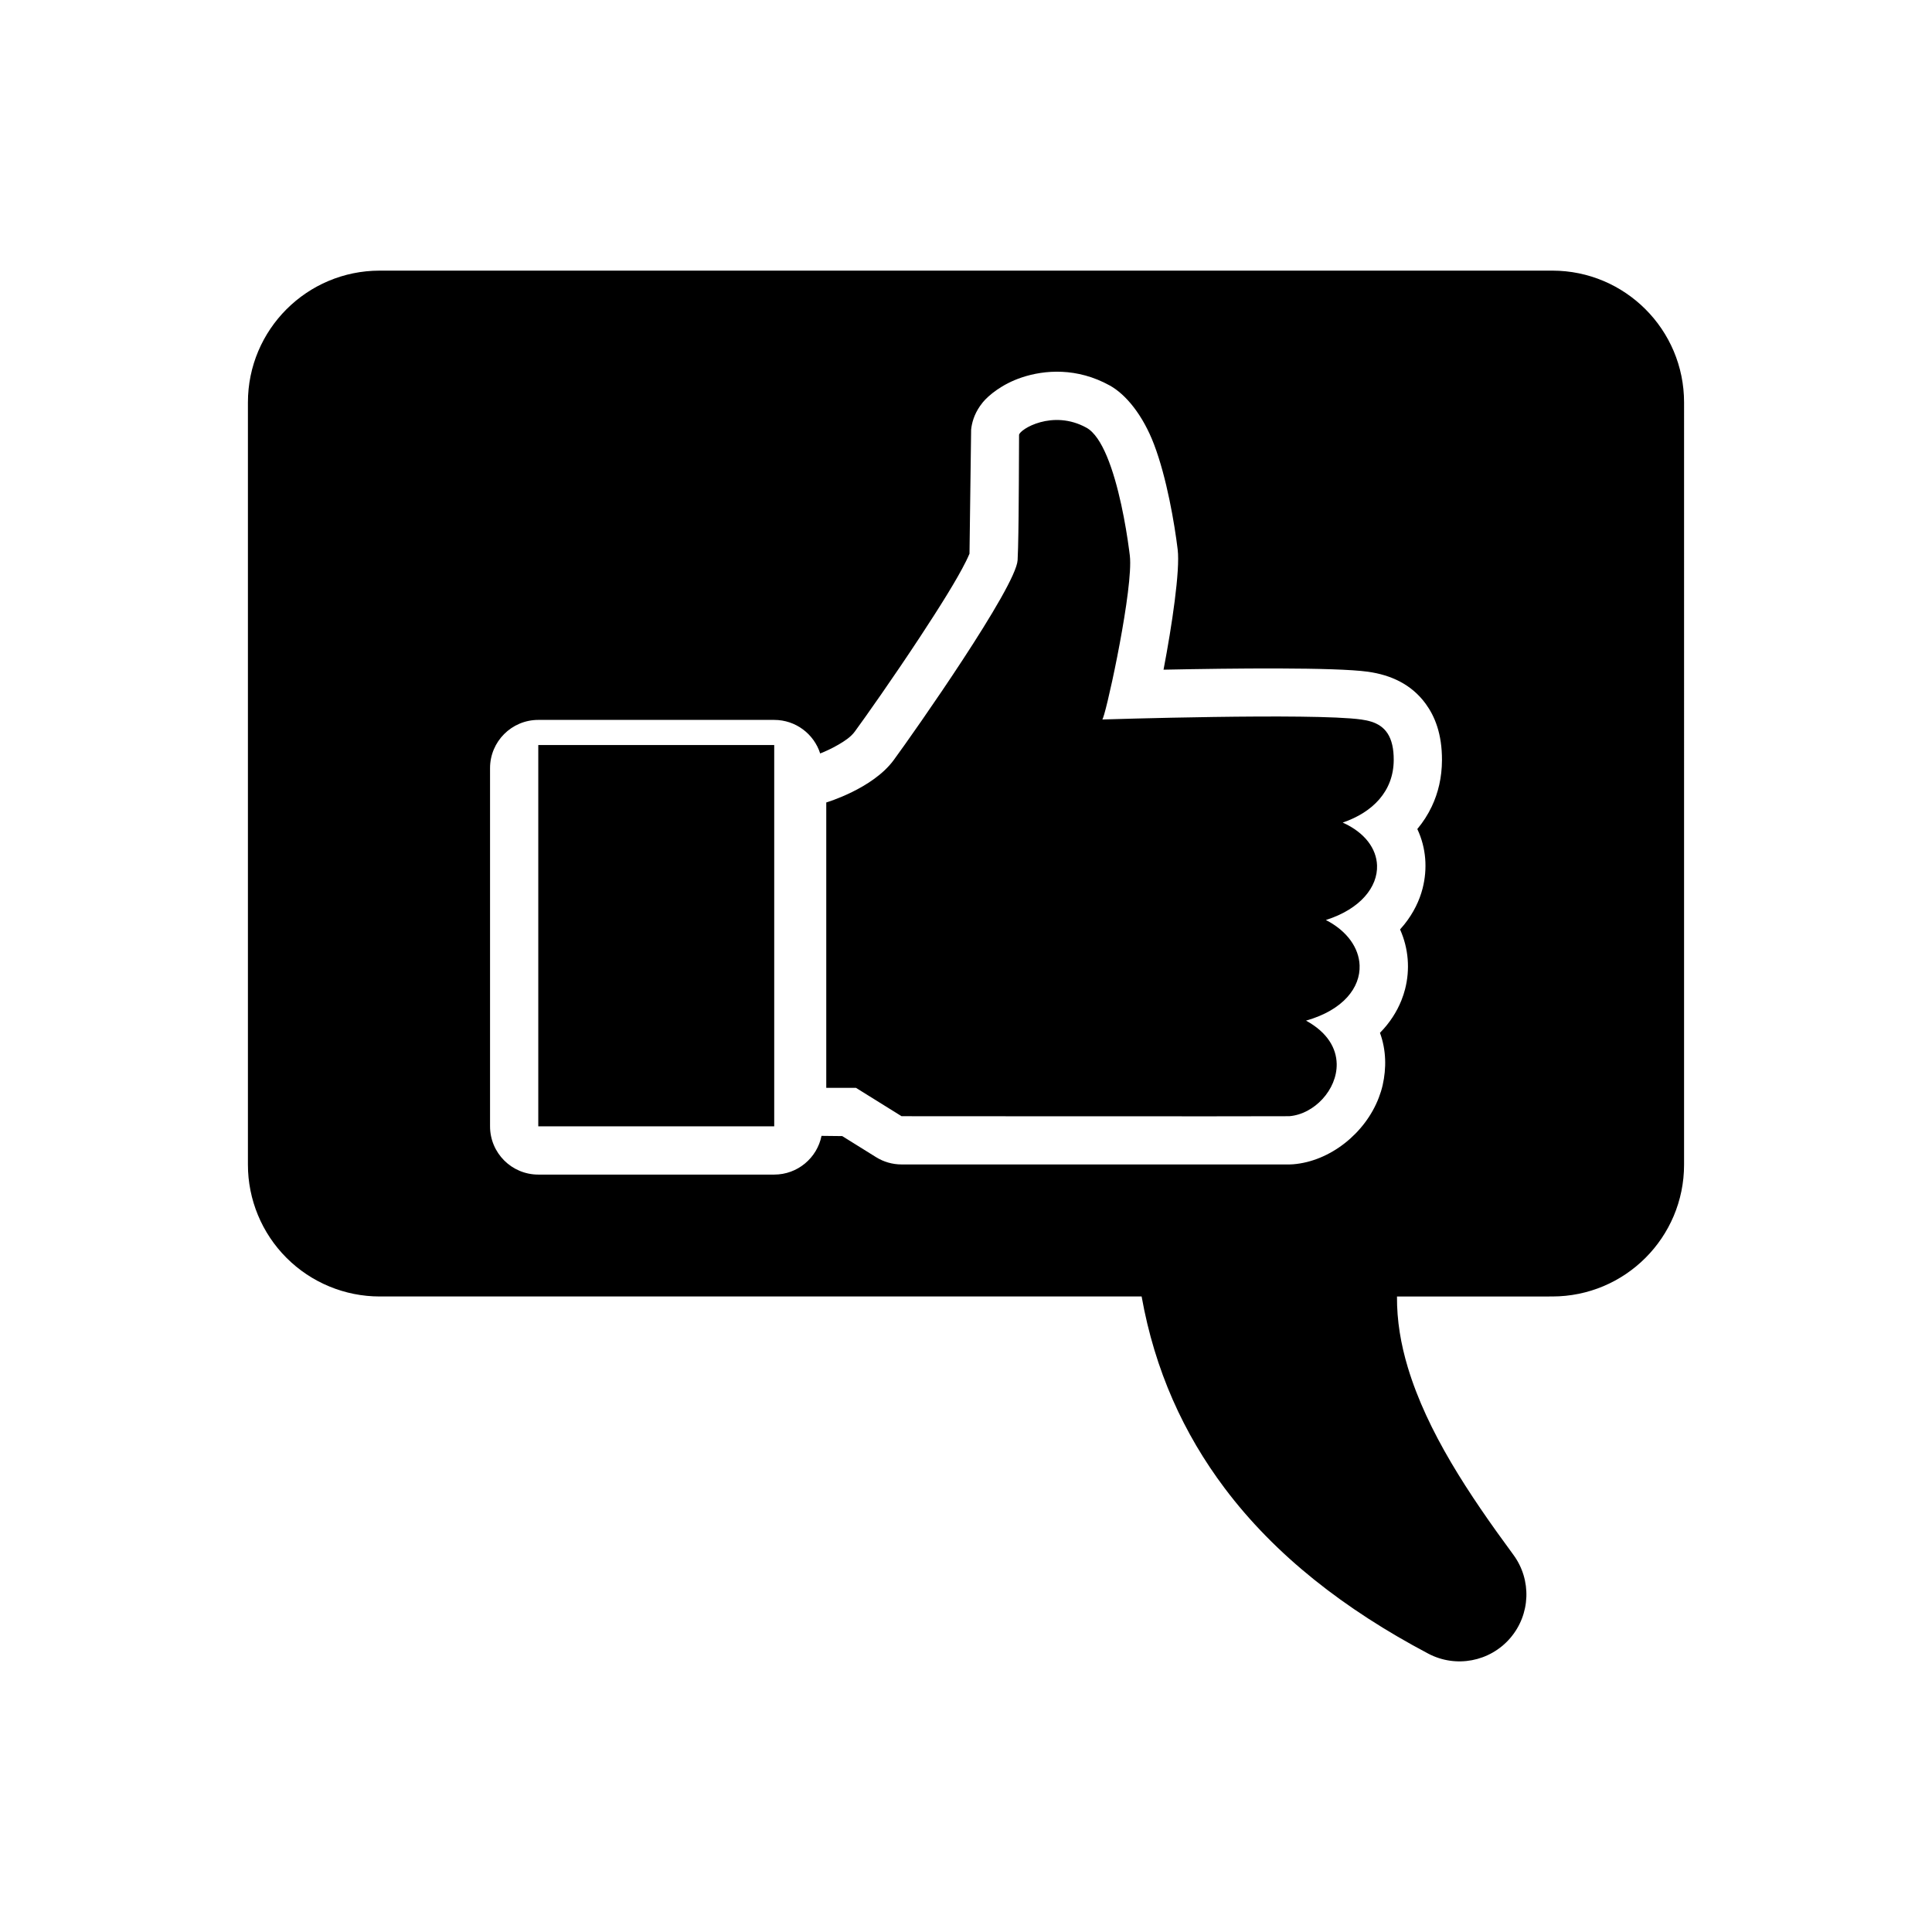 <?xml version="1.0" encoding="utf-8"?>
<!-- Generator: Adobe Illustrator 15.1.0, SVG Export Plug-In . SVG Version: 6.00 Build 0)  -->
<!DOCTYPE svg PUBLIC "-//W3C//DTD SVG 1.0//EN" "http://www.w3.org/TR/2001/REC-SVG-20010904/DTD/svg10.dtd">
<svg version="1.0" id="Layer_3" xmlns="http://www.w3.org/2000/svg" xmlns:xlink="http://www.w3.org/1999/xlink" x="0px" y="0px"
	 width="283.46px" height="283.46px" viewBox="0 0 283.46 283.46" enable-background="new 0 0 283.46 283.46" xml:space="preserve">
<g>
	<path d="M241.42,45.371c-3.498-3.499-8.332-5.665-13.674-5.665H55.714c-5.341,0-10.176,2.166-13.677,5.665
		c-3.499,3.501-5.663,8.336-5.663,13.676v111.832c0,2.564,0.509,5.078,1.473,7.402c0.962,2.324,2.379,4.459,4.192,6.273
		c1.813,1.813,3.948,3.229,6.272,4.189c2.325,0.965,4.837,1.473,7.402,1.473h111.784c1.938,10.854,6.164,20.119,12.178,28.122
		c7.408,9.86,17.618,17.805,29.875,24.278c4.047,2.14,9.037,1.195,12.023-2.272c2.988-3.471,3.182-8.543,0.467-12.229
		c-6.64-9.016-12.638-18.045-15.486-27.489c-1.026-3.411-1.617-6.876-1.59-10.406l22.781-0.003c5.342,0,10.176-2.163,13.674-5.662
		c3.502-3.501,5.665-8.336,5.665-13.677V59.048C247.085,53.707,244.922,48.873,241.42,45.371z M208.723,130.344
		c-0.455,1.781-1.333,3.607-2.695,5.303c-0.194,0.242-0.398,0.48-0.612,0.717c1.261,2.832,1.47,5.899,0.737,8.757
		c-0.141,0.547-0.32,1.099-0.54,1.647c-0.66,1.648-1.688,3.284-3.146,4.767c0.934,2.558,0.947,5.213,0.398,7.66
		c-0.14,0.626-0.337,1.238-0.565,1.84c-1.983,5.219-7.132,9.349-12.571,9.787c-0.17,0.015-0.342,0.023-0.514,0.023h-56.944
		c-1.32,0-2.615-0.37-3.735-1.068l-4.966-3.092l-3.039-0.033c-0.648,3.238-3.511,5.681-6.938,5.681H78.976
		c-3.909,0-7.077-3.171-7.077-7.079v-0.002v-52.55v-0.002c0-3.906,3.168-7.076,7.077-7.076h34.617c3.156,0,5.832,2.068,6.743,4.925
		c0.719-0.285,1.705-0.724,2.713-1.315c0.85-0.498,1.771-1.088,2.366-1.899c1.47-2,5.664-7.937,9.615-13.951
		c2.716-4.138,5.347-8.291,6.71-11.054c0.194-0.395,0.363-0.761,0.503-1.094l0.24-18.222c0.1-0.913,0.404-2.15,1.303-3.443
		c0.128-0.186,0.269-0.372,0.423-0.559c0.807-0.973,2.77-2.654,5.704-3.633c3.353-1.118,8.103-1.481,12.921,1.186
		c2.367,1.311,4.855,4.357,6.483,8.633c1.862,4.889,3.009,11.615,3.472,15.44c0.367,3.039-0.834,11.11-2.076,17.618
		c10.027-0.209,25.197-0.368,29.984,0.299c3.393,0.475,6.395,1.857,8.471,4.694c1.324,1.81,2.414,4.386,2.396,8.309
		c-0.015,2.502-0.543,4.753-1.489,6.753c-0.566,1.199-1.282,2.307-2.128,3.324C209.258,124.424,209.453,127.479,208.723,130.344z"/>
	<rect x="78.976" y="109.31" width="34.616" height="55.943"/>
	<path d="M204.485,111.523c0.005-0.855-0.071-1.588-0.214-2.214c-0.619-2.721-2.502-3.459-4.55-3.743
		c-7.122-0.993-38.018-0.001-38-0.004h-0.002c0.375-0.02,4.118-16.884,4.101-23.002c-0.001-0.408-0.019-0.769-0.056-1.072
		c-0.027-0.225-0.061-0.475-0.092-0.72c-0.485-3.71-1.544-9.691-3.271-13.813c-0.838-1.998-1.832-3.555-2.992-4.198
		c-4.965-2.748-9.801,0.238-9.892,1.043c-0.001,0.007-0.002,0.028-0.002,0.063c-0.02,0.918-0.009,11.334-0.145,16.472
		c-0.02,0.739-0.042,1.371-0.068,1.848c-0.215,3.912-15.096,25.139-18.185,29.342c-3.086,4.201-9.889,6.211-9.889,6.211v0.002
		v41.871h4.363l6.683,4.158c0,0,52.043,0.039,56.885,0c3.67-0.296,7.028-3.887,6.959-7.67c-0.041-2.271-1.317-4.61-4.5-6.351
		c-0.001,0-0.001-0.001-0.002-0.001c5.473-1.55,7.99-4.859,7.863-8.115c-0.099-2.533-1.798-5.033-4.95-6.648h-0.001
		c5.112-1.623,7.623-4.88,7.51-8.017c-0.089-2.44-1.765-4.808-5.039-6.278H197C201.403,119.184,204.459,116.093,204.485,111.523z"/>
</g>
</svg>
